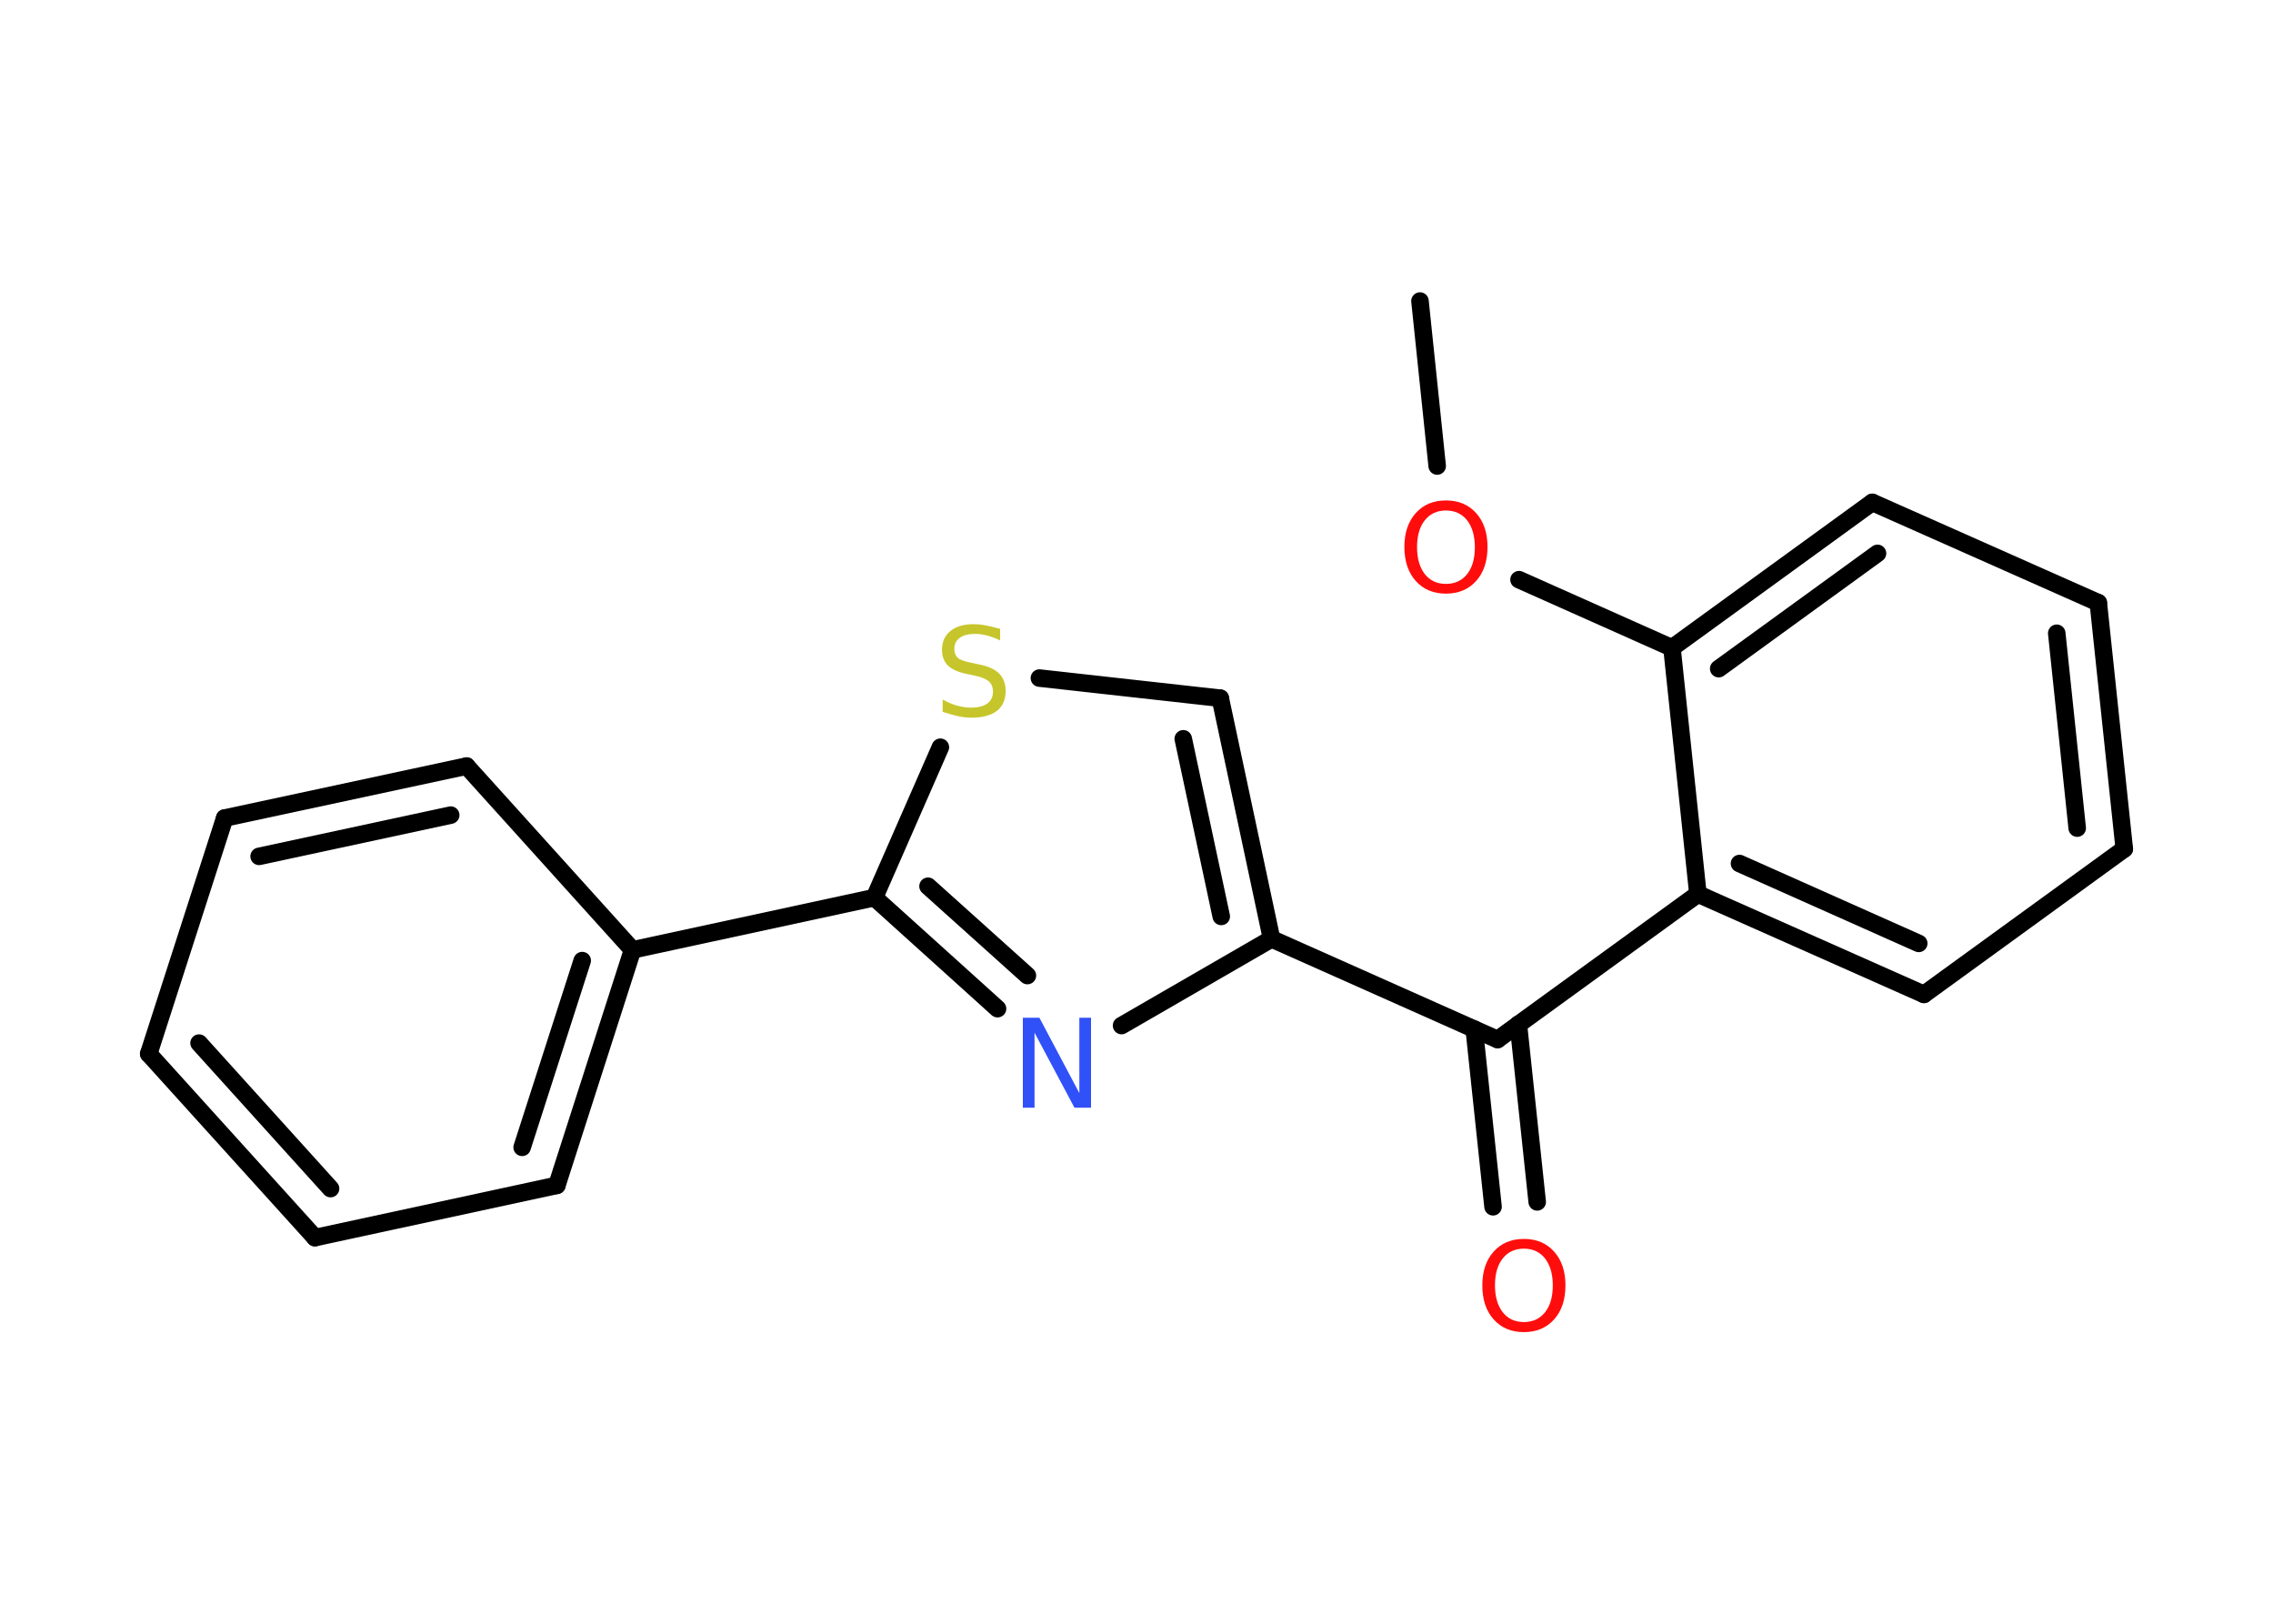 <?xml version='1.0' encoding='UTF-8'?>
<!DOCTYPE svg PUBLIC "-//W3C//DTD SVG 1.1//EN" "http://www.w3.org/Graphics/SVG/1.1/DTD/svg11.dtd">
<svg version='1.2' xmlns='http://www.w3.org/2000/svg' xmlns:xlink='http://www.w3.org/1999/xlink' width='70.0mm' height='50.0mm' viewBox='0 0 70.0 50.0'>
  <desc>Generated by the Chemistry Development Kit (http://github.com/cdk)</desc>
  <g stroke-linecap='round' stroke-linejoin='round' stroke='#000000' stroke-width='.54' fill='#FF0D0D'>
    <rect x='.0' y='.0' width='70.0' height='50.0' fill='#FFFFFF' stroke='none'/>
    <g id='mol1' class='mol'>
      <line id='mol1bnd1' class='bond' x1='43.73' y1='9.27' x2='44.26' y2='14.35'/>
      <line id='mol1bnd2' class='bond' x1='46.78' y1='17.85' x2='51.49' y2='19.95'/>
      <g id='mol1bnd3' class='bond'>
        <line x1='57.66' y1='15.47' x2='51.49' y2='19.95'/>
        <line x1='57.82' y1='17.04' x2='52.93' y2='20.59'/>
      </g>
      <line id='mol1bnd4' class='bond' x1='57.66' y1='15.47' x2='64.62' y2='18.56'/>
      <g id='mol1bnd5' class='bond'>
        <line x1='65.42' y1='26.14' x2='64.62' y2='18.56'/>
        <line x1='63.97' y1='25.5' x2='63.34' y2='19.5'/>
      </g>
      <line id='mol1bnd6' class='bond' x1='65.42' y1='26.14' x2='59.25' y2='30.62'/>
      <g id='mol1bnd7' class='bond'>
        <line x1='52.29' y1='27.53' x2='59.25' y2='30.62'/>
        <line x1='53.57' y1='26.59' x2='59.09' y2='29.05'/>
      </g>
      <line id='mol1bnd8' class='bond' x1='51.49' y1='19.95' x2='52.29' y2='27.53'/>
      <line id='mol1bnd9' class='bond' x1='52.29' y1='27.53' x2='46.12' y2='32.01'/>
      <g id='mol1bnd10' class='bond'>
        <line x1='46.76' y1='31.54' x2='47.34' y2='37.01'/>
        <line x1='45.4' y1='31.69' x2='45.98' y2='37.16'/>
      </g>
      <line id='mol1bnd11' class='bond' x1='46.12' y1='32.01' x2='39.16' y2='28.91'/>
      <g id='mol1bnd12' class='bond'>
        <line x1='39.16' y1='28.91' x2='37.58' y2='21.5'/>
        <line x1='37.61' y1='28.22' x2='36.44' y2='22.75'/>
      </g>
      <line id='mol1bnd13' class='bond' x1='37.58' y1='21.5' x2='32.01' y2='20.88'/>
      <line id='mol1bnd14' class='bond' x1='28.96' y1='23.01' x2='26.93' y2='27.64'/>
      <line id='mol1bnd15' class='bond' x1='26.93' y1='27.64' x2='19.48' y2='29.25'/>
      <g id='mol1bnd16' class='bond'>
        <line x1='17.15' y1='36.5' x2='19.48' y2='29.25'/>
        <line x1='16.08' y1='35.33' x2='17.93' y2='29.58'/>
      </g>
      <line id='mol1bnd17' class='bond' x1='17.15' y1='36.5' x2='9.7' y2='38.11'/>
      <g id='mol1bnd18' class='bond'>
        <line x1='4.58' y1='32.45' x2='9.7' y2='38.11'/>
        <line x1='6.13' y1='32.12' x2='10.18' y2='36.6'/>
      </g>
      <line id='mol1bnd19' class='bond' x1='4.58' y1='32.45' x2='6.92' y2='25.19'/>
      <g id='mol1bnd20' class='bond'>
        <line x1='14.37' y1='23.59' x2='6.92' y2='25.19'/>
        <line x1='13.88' y1='25.1' x2='7.98' y2='26.37'/>
      </g>
      <line id='mol1bnd21' class='bond' x1='19.48' y1='29.25' x2='14.37' y2='23.59'/>
      <g id='mol1bnd22' class='bond'>
        <line x1='26.93' y1='27.64' x2='30.72' y2='31.06'/>
        <line x1='28.58' y1='27.29' x2='31.64' y2='30.04'/>
      </g>
      <line id='mol1bnd23' class='bond' x1='39.16' y1='28.91' x2='34.54' y2='31.58'/>
      <path id='mol1atm2' class='atom' d='M44.53 15.72q-.41 .0 -.65 .3q-.24 .3 -.24 .83q.0 .52 .24 .83q.24 .3 .65 .3q.41 .0 .65 -.3q.24 -.3 .24 -.83q.0 -.52 -.24 -.83q-.24 -.3 -.65 -.3zM44.53 15.41q.58 .0 .93 .39q.35 .39 .35 1.04q.0 .66 -.35 1.05q-.35 .39 -.93 .39q-.58 .0 -.93 -.39q-.35 -.39 -.35 -1.05q.0 -.65 .35 -1.04q.35 -.39 .93 -.39z' stroke='none'/>
      <path id='mol1atm10' class='atom' d='M46.93 38.45q-.41 .0 -.65 .3q-.24 .3 -.24 .83q.0 .52 .24 .83q.24 .3 .65 .3q.41 .0 .65 -.3q.24 -.3 .24 -.83q.0 -.52 -.24 -.83q-.24 -.3 -.65 -.3zM46.93 38.15q.58 .0 .93 .39q.35 .39 .35 1.04q.0 .66 -.35 1.05q-.35 .39 -.93 .39q-.58 .0 -.93 -.39q-.35 -.39 -.35 -1.05q.0 -.65 .35 -1.04q.35 -.39 .93 -.39z' stroke='none'/>
      <path id='mol1atm13' class='atom' d='M30.8 19.36v.36q-.21 -.1 -.4 -.15q-.19 -.05 -.37 -.05q-.31 .0 -.47 .12q-.17 .12 -.17 .34q.0 .18 .11 .28q.11 .09 .42 .15l.23 .05q.42 .08 .62 .28q.2 .2 .2 .54q.0 .4 -.27 .61q-.27 .21 -.79 .21q-.2 .0 -.42 -.05q-.22 -.05 -.46 -.13v-.38q.23 .13 .45 .19q.22 .06 .43 .06q.32 .0 .5 -.13q.17 -.13 .17 -.36q.0 -.21 -.13 -.32q-.13 -.11 -.41 -.17l-.23 -.05q-.42 -.08 -.61 -.26q-.19 -.18 -.19 -.49q.0 -.37 .26 -.58q.26 -.21 .71 -.21q.19 .0 .39 .04q.2 .04 .41 .1z' stroke='none' fill='#C6C62C'/>
      <path id='mol1atm21' class='atom' d='M31.51 31.34h.5l1.23 2.32v-2.32h.36v2.77h-.51l-1.23 -2.31v2.31h-.36v-2.77z' stroke='none' fill='#3050F8'/>
    </g>
  </g>
</svg>

